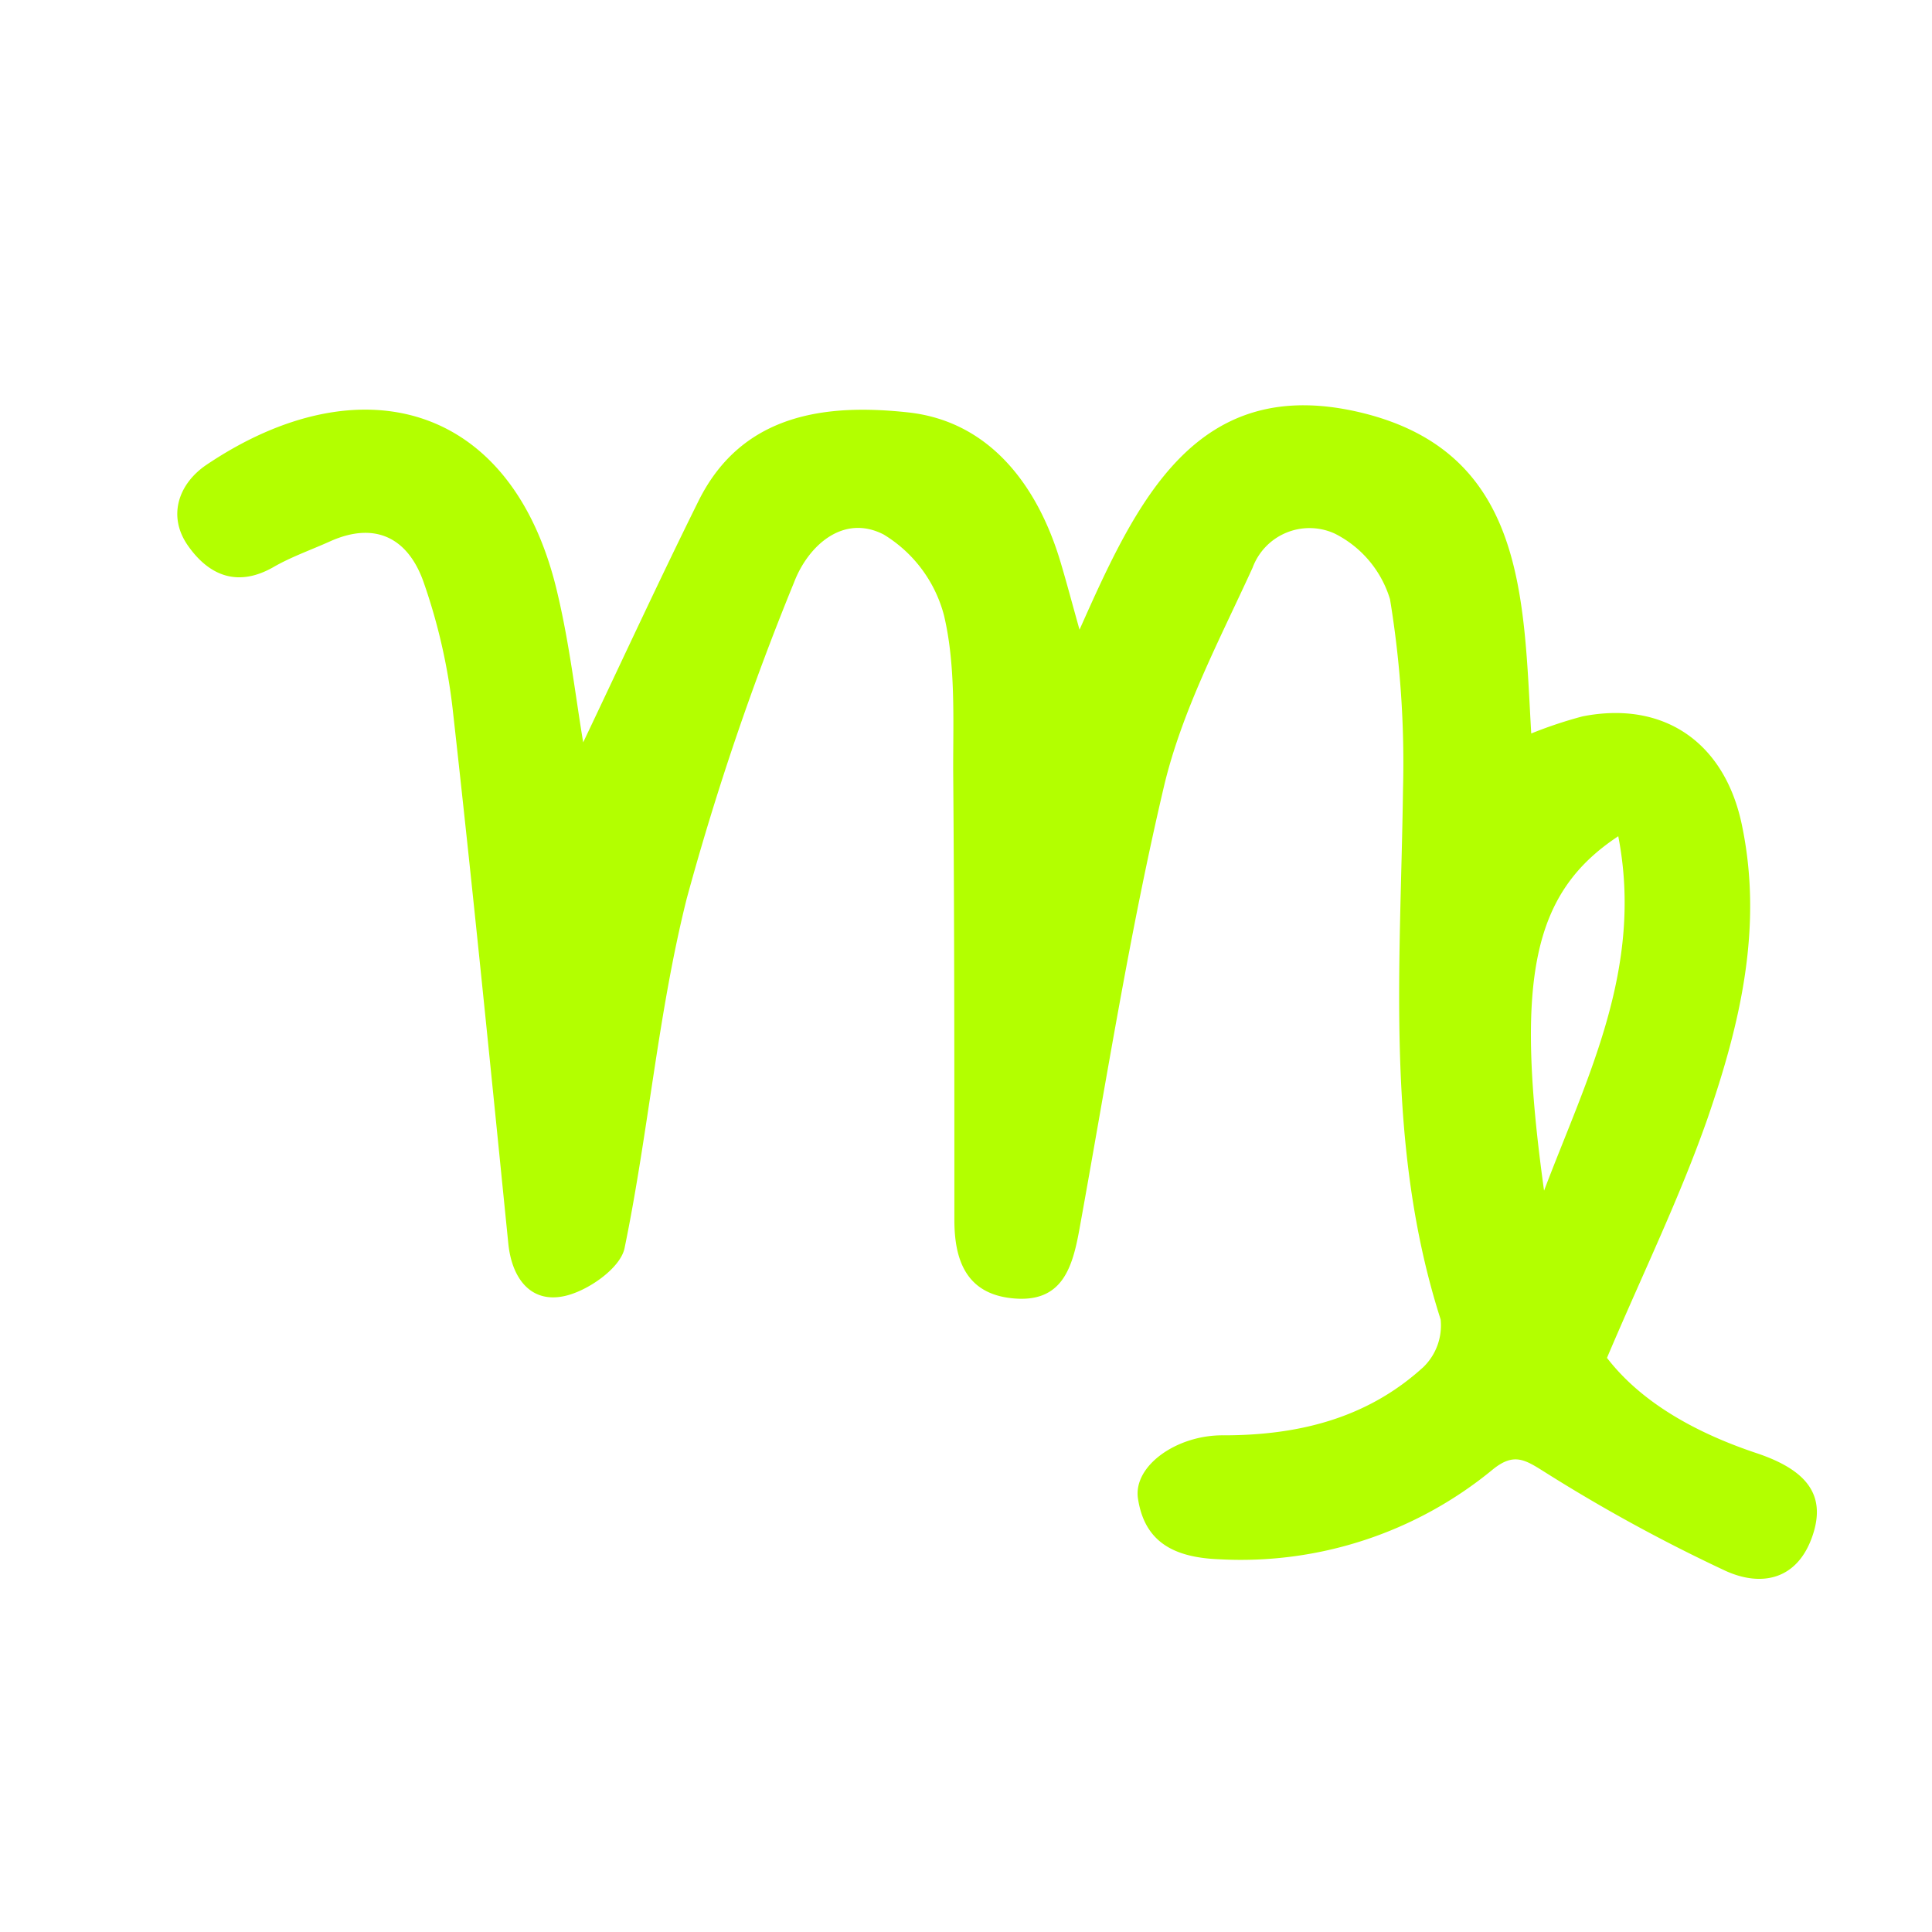 <svg xmlns="http://www.w3.org/2000/svg" viewBox="0 0 113 113"><defs><style>.cls-1{fill:none;}.cls-2{fill:#b3ff00;}</style></defs><title>virgo</title><g id="Layer_2" data-name="Layer 2"><g id="Layer_1-2" data-name="Layer 1"><rect class="cls-1" width="113" height="113"/><path class="cls-2" d="M34.11,43.42c2.18-4.58,4.4-9.39,6.75-14.13,2.57-5.16,7.54-5.68,12.25-5.17s7.57,4.2,8.93,8.79c.34,1.14.64,2.28,1.1,3.92,3.33-7.48,6.8-15.06,16.54-12.68C89.25,26.5,89.1,35,89.56,42.9a25.52,25.52,0,0,1,3-1c4.72-.93,8.29,1.49,9.31,6.3,1.27,6-.09,11.68-2,17.22-1.62,4.63-3.79,9.07-5.88,14,2,2.6,5.18,4.38,8.74,5.57,3,1,4.06,2.48,3.3,4.78-.87,2.64-3,3.07-5.12,2.1A96.15,96.15,0,0,1,90.4,86.13c-1.18-.74-1.83-1.2-3.08-.19a23.17,23.17,0,0,1-16,5.26c-2.65-.1-4.37-1-4.76-3.54-.3-1.91,2.25-3.74,5-3.71,4.4,0,8.42-1,11.7-4a3.39,3.39,0,0,0,1-2.78C81,67,81.92,56.56,82.06,46.17a59,59,0,0,0-.76-11.12,6.35,6.35,0,0,0-3.23-3.84,3.55,3.55,0,0,0-4.81,2c-1.91,4.18-4.13,8.35-5.18,12.78-2,8.49-3.36,17.16-4.92,25.76-.42,2.37-1,4.51-4,4.18-2.68-.29-3.34-2.28-3.34-4.58,0-8.79,0-17.58-.07-26.37,0-3,.14-6.14-.54-9a7.86,7.86,0,0,0-3.53-4.72c-2.38-1.22-4.43.68-5.24,2.81a159.34,159.34,0,0,0-6.27,18.47C38.49,59.22,37.93,66.21,36.53,73c-.24,1.18-2.18,2.53-3.54,2.81-1.92.41-3.05-1-3.26-3.08-1.05-10.44-2.09-20.88-3.26-31.31a34.18,34.18,0,0,0-1.68-7.33c-.88-2.55-2.77-3.65-5.5-2.42-1.11.5-2.26.9-3.3,1.5-2.12,1.21-3.79.47-5-1.26s-.55-3.63,1.11-4.74c8.94-6,17.92-3.65,20.51,7.55C33.32,37.72,33.67,40.79,34.11,43.42Zm56.2,26.22c2.5-6.6,5.84-13,4.34-20.73C89.64,52.22,88.59,57.24,90.31,69.64Z"/></g></g></svg>